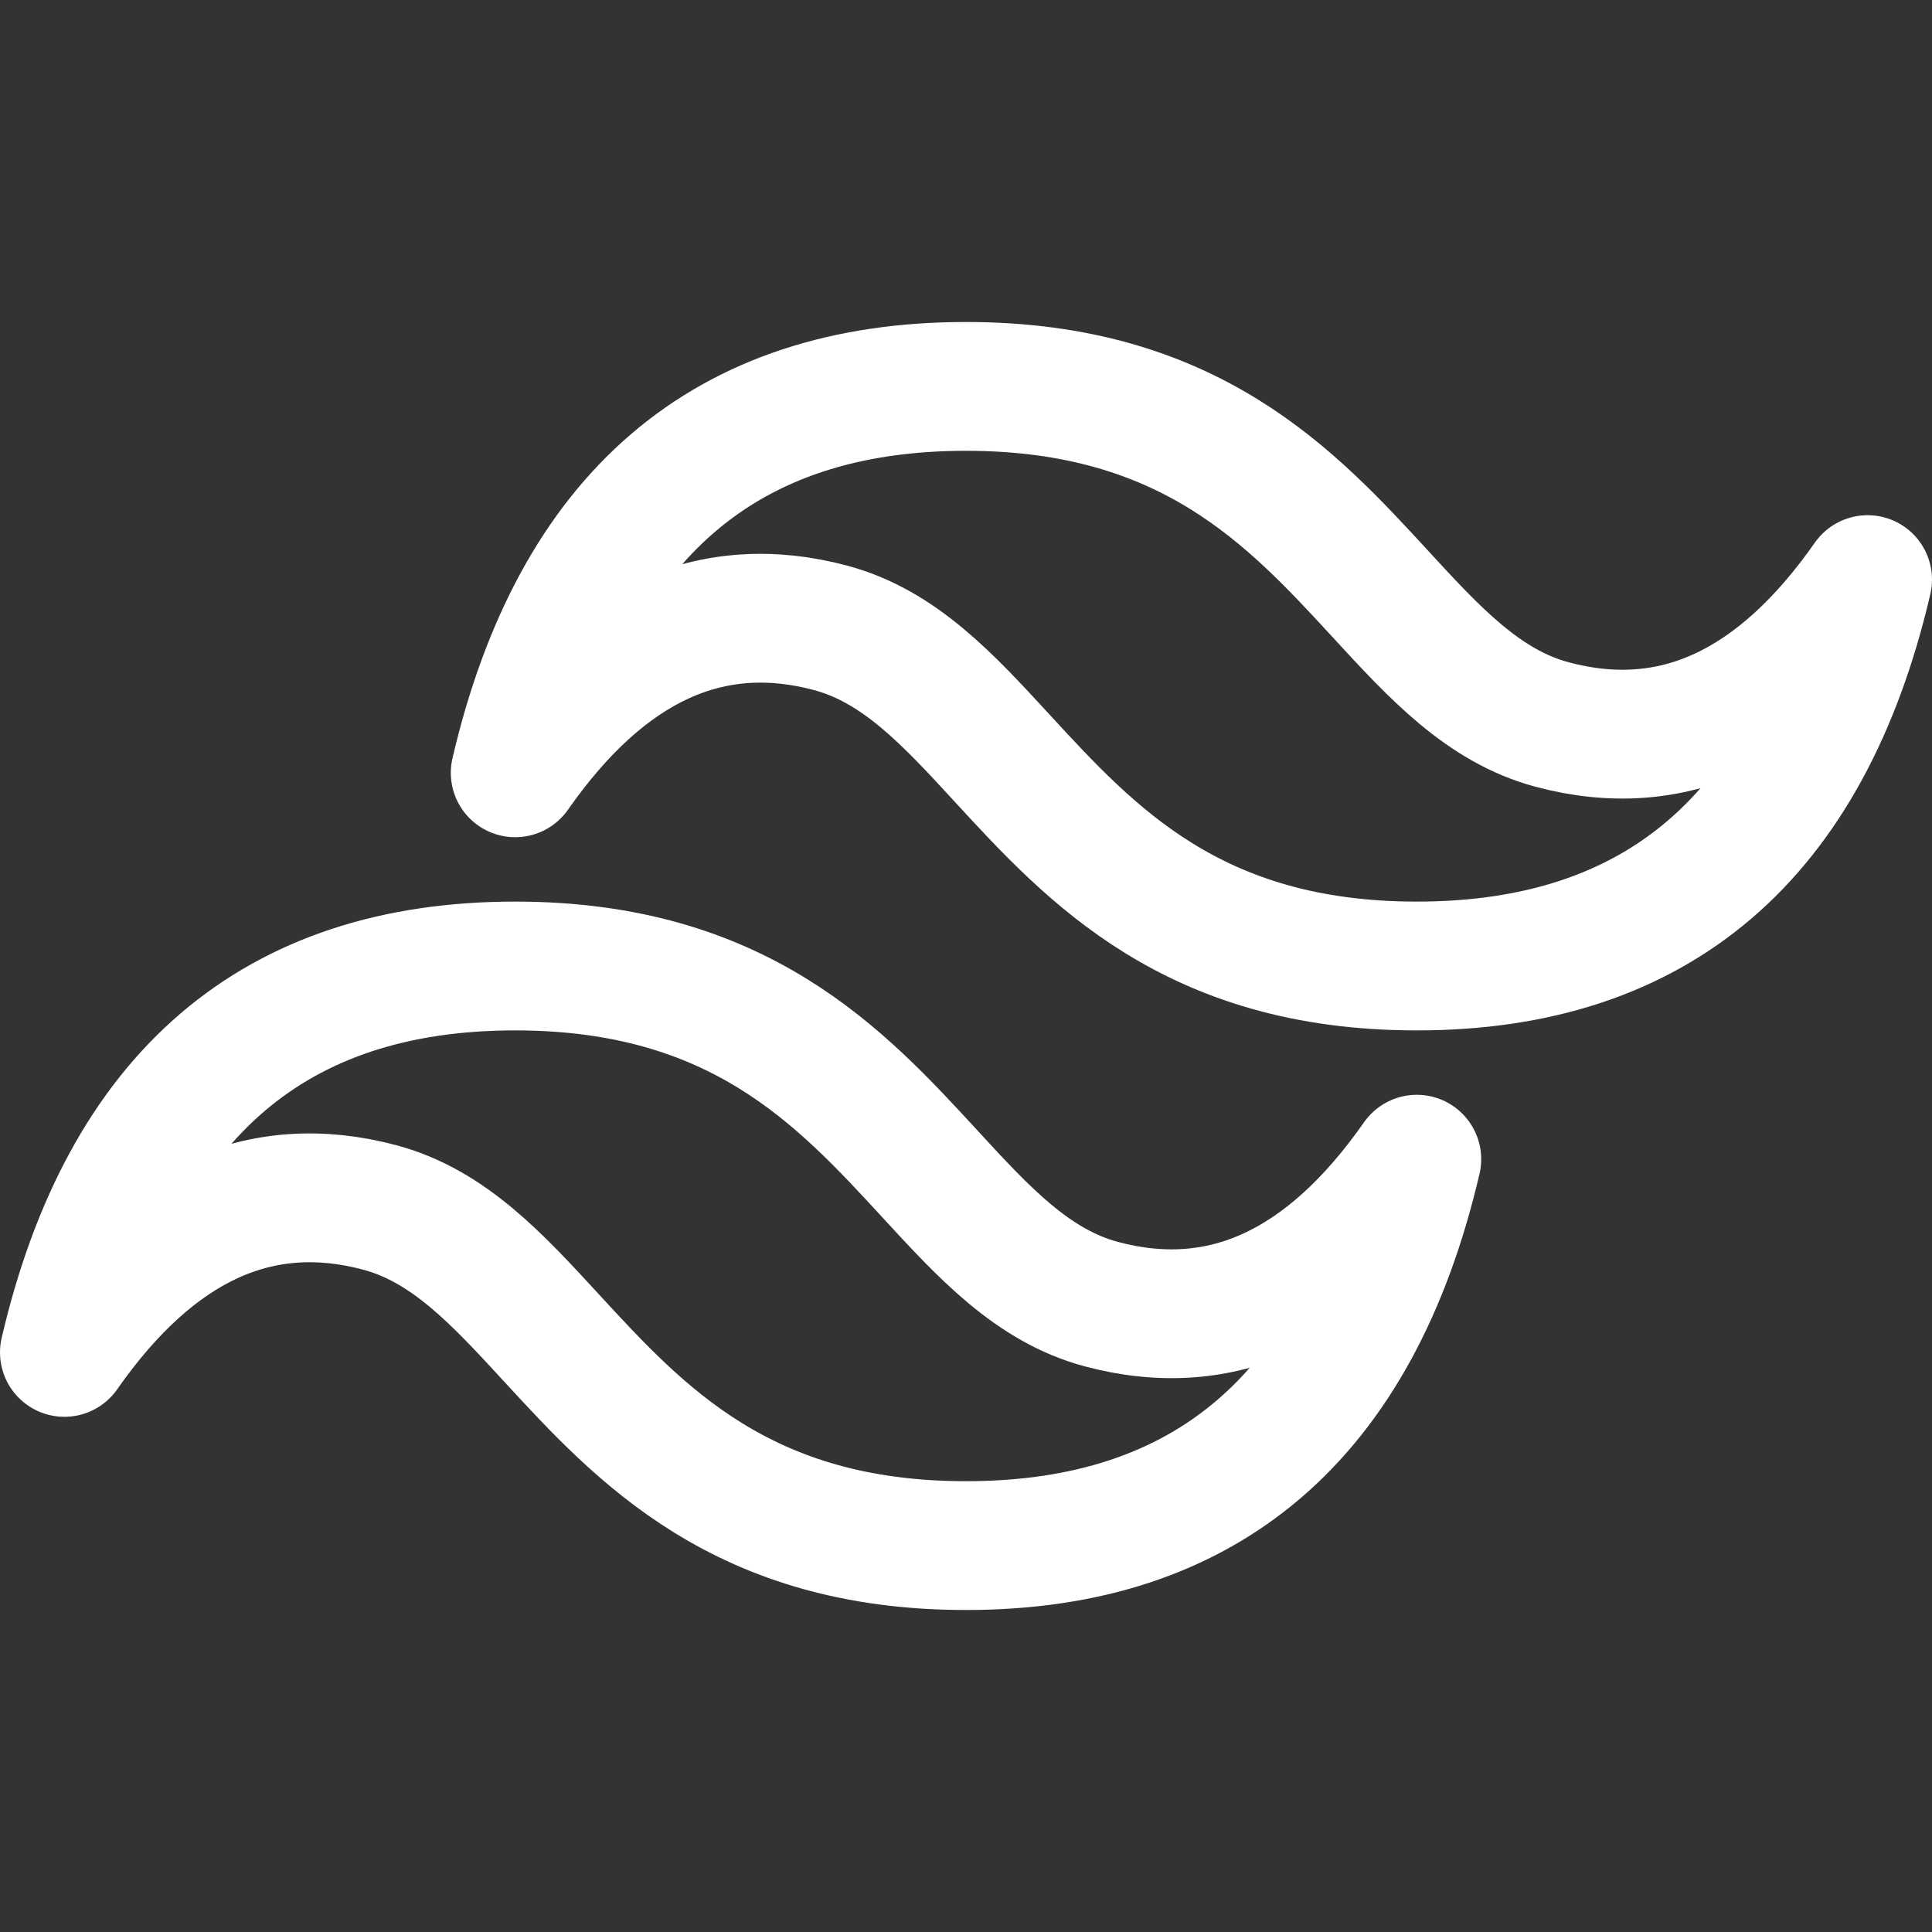 <svg width="42" height="42" viewBox="0 0 15 15" fill="none" xmlns="http://www.w3.org/2000/svg">
  <rect x="0" y="0" width="15" height="15" fill="#333333" stroke="none"/>
  <path clip-rule="evenodd" d="M7.5 3Q4.7 3 4 6q1.05-1.5 2.45-1.125c.533.143.913.557 1.334 1.015C8.471 6.636 9.265 7.5 11 7.5q2.8 0 3.5-3-1.05 1.5-2.45 1.125c-.533-.143-.913-.557-1.334-1.015C10.029 3.864 9.235 3 7.5 3ZM4 7.5q-2.8 0-3.5 3Q1.55 9 2.95 9.375c.533.143.913.557 1.334 1.015C4.971 11.136 5.765 12 7.5 12q2.8 0 3.5-3-1.05 1.5-2.45 1.125c-.533-.143-.913-.557-1.334-1.015C6.529 8.364 5.735 7.5 4 7.5Z" stroke="#fff" stroke-linejoin="round"/>
</svg>
